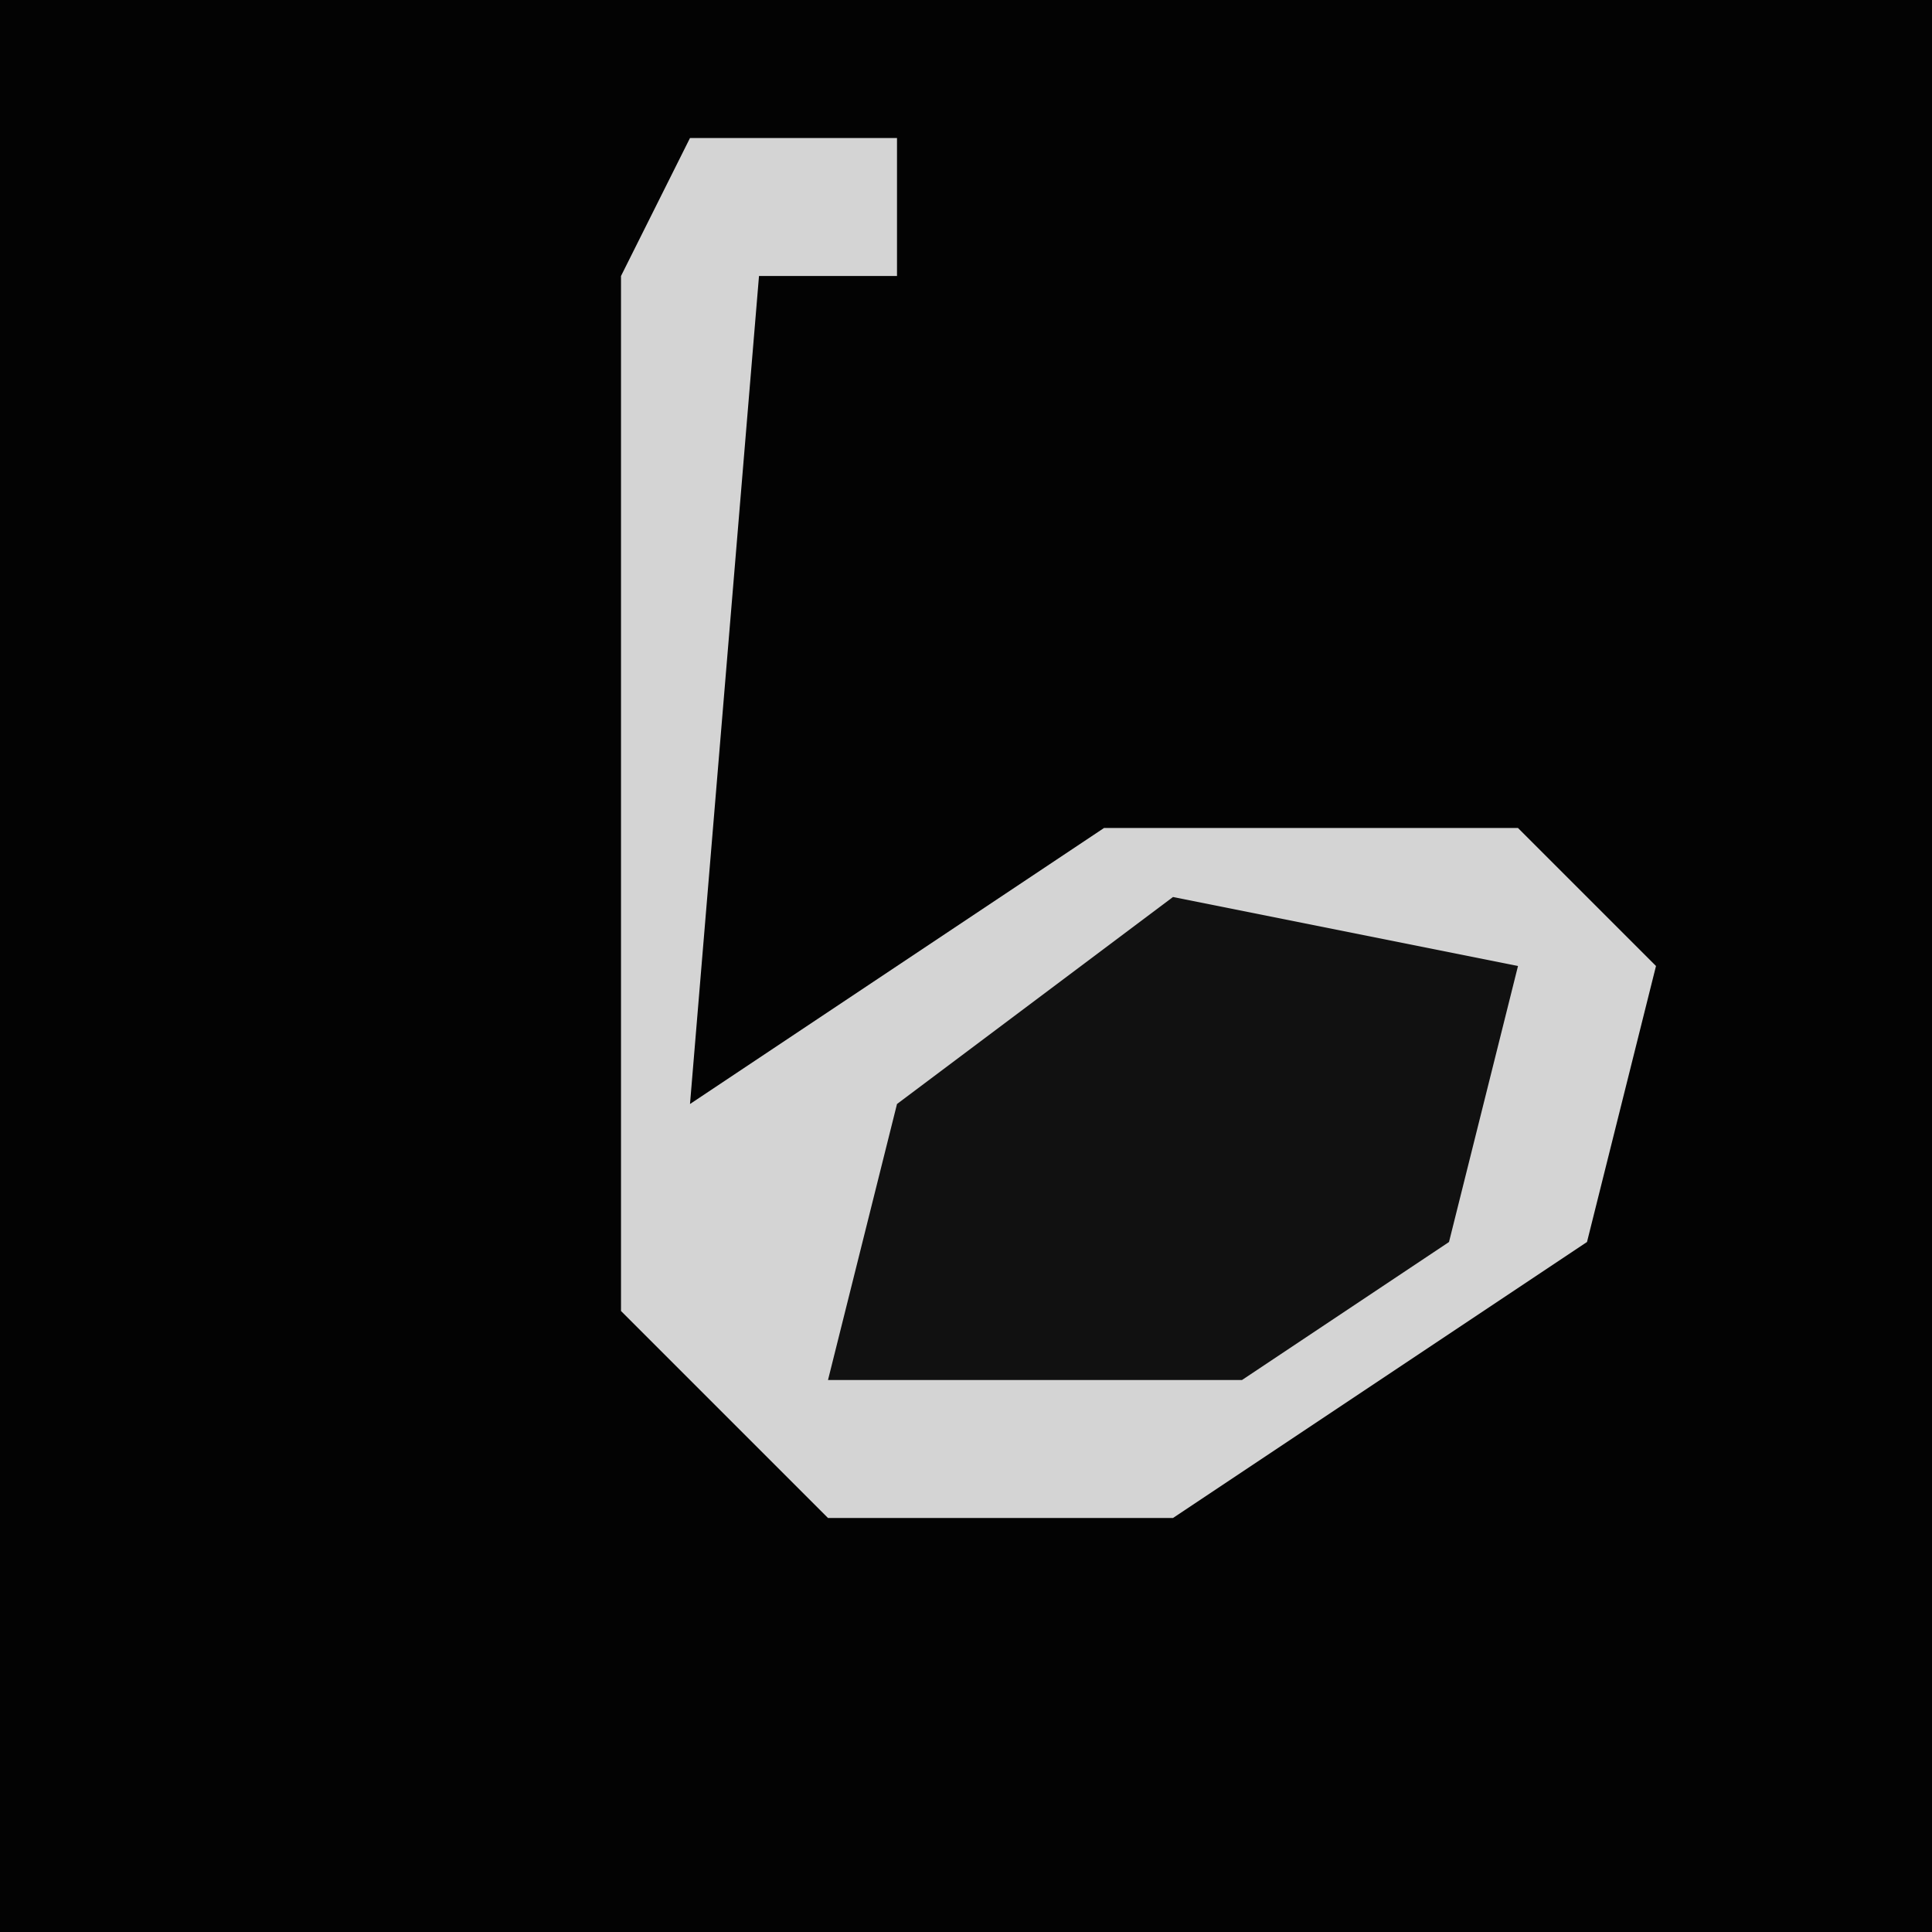 <?xml version="1.0" encoding="UTF-8"?>
<svg version="1.1" xmlns="http://www.w3.org/2000/svg" width="28" height="28">
<path d="M0,0 L28,0 L28,28 L0,28 Z " fill="#030303" transform="translate(0,0)"/>
<path d="M0,0 L3,0 L3,2 L1,2 L0,14 L6,10 L12,10 L14,12 L13,16 L7,20 L2,20 L-1,17 L-1,2 Z " fill="#D4D4D4" transform="translate(10,2)"/>
<path d="M0,0 L5,1 L4,5 L1,7 L-5,7 L-4,3 Z " fill="#111111" transform="translate(17,13)"/>
</svg>
